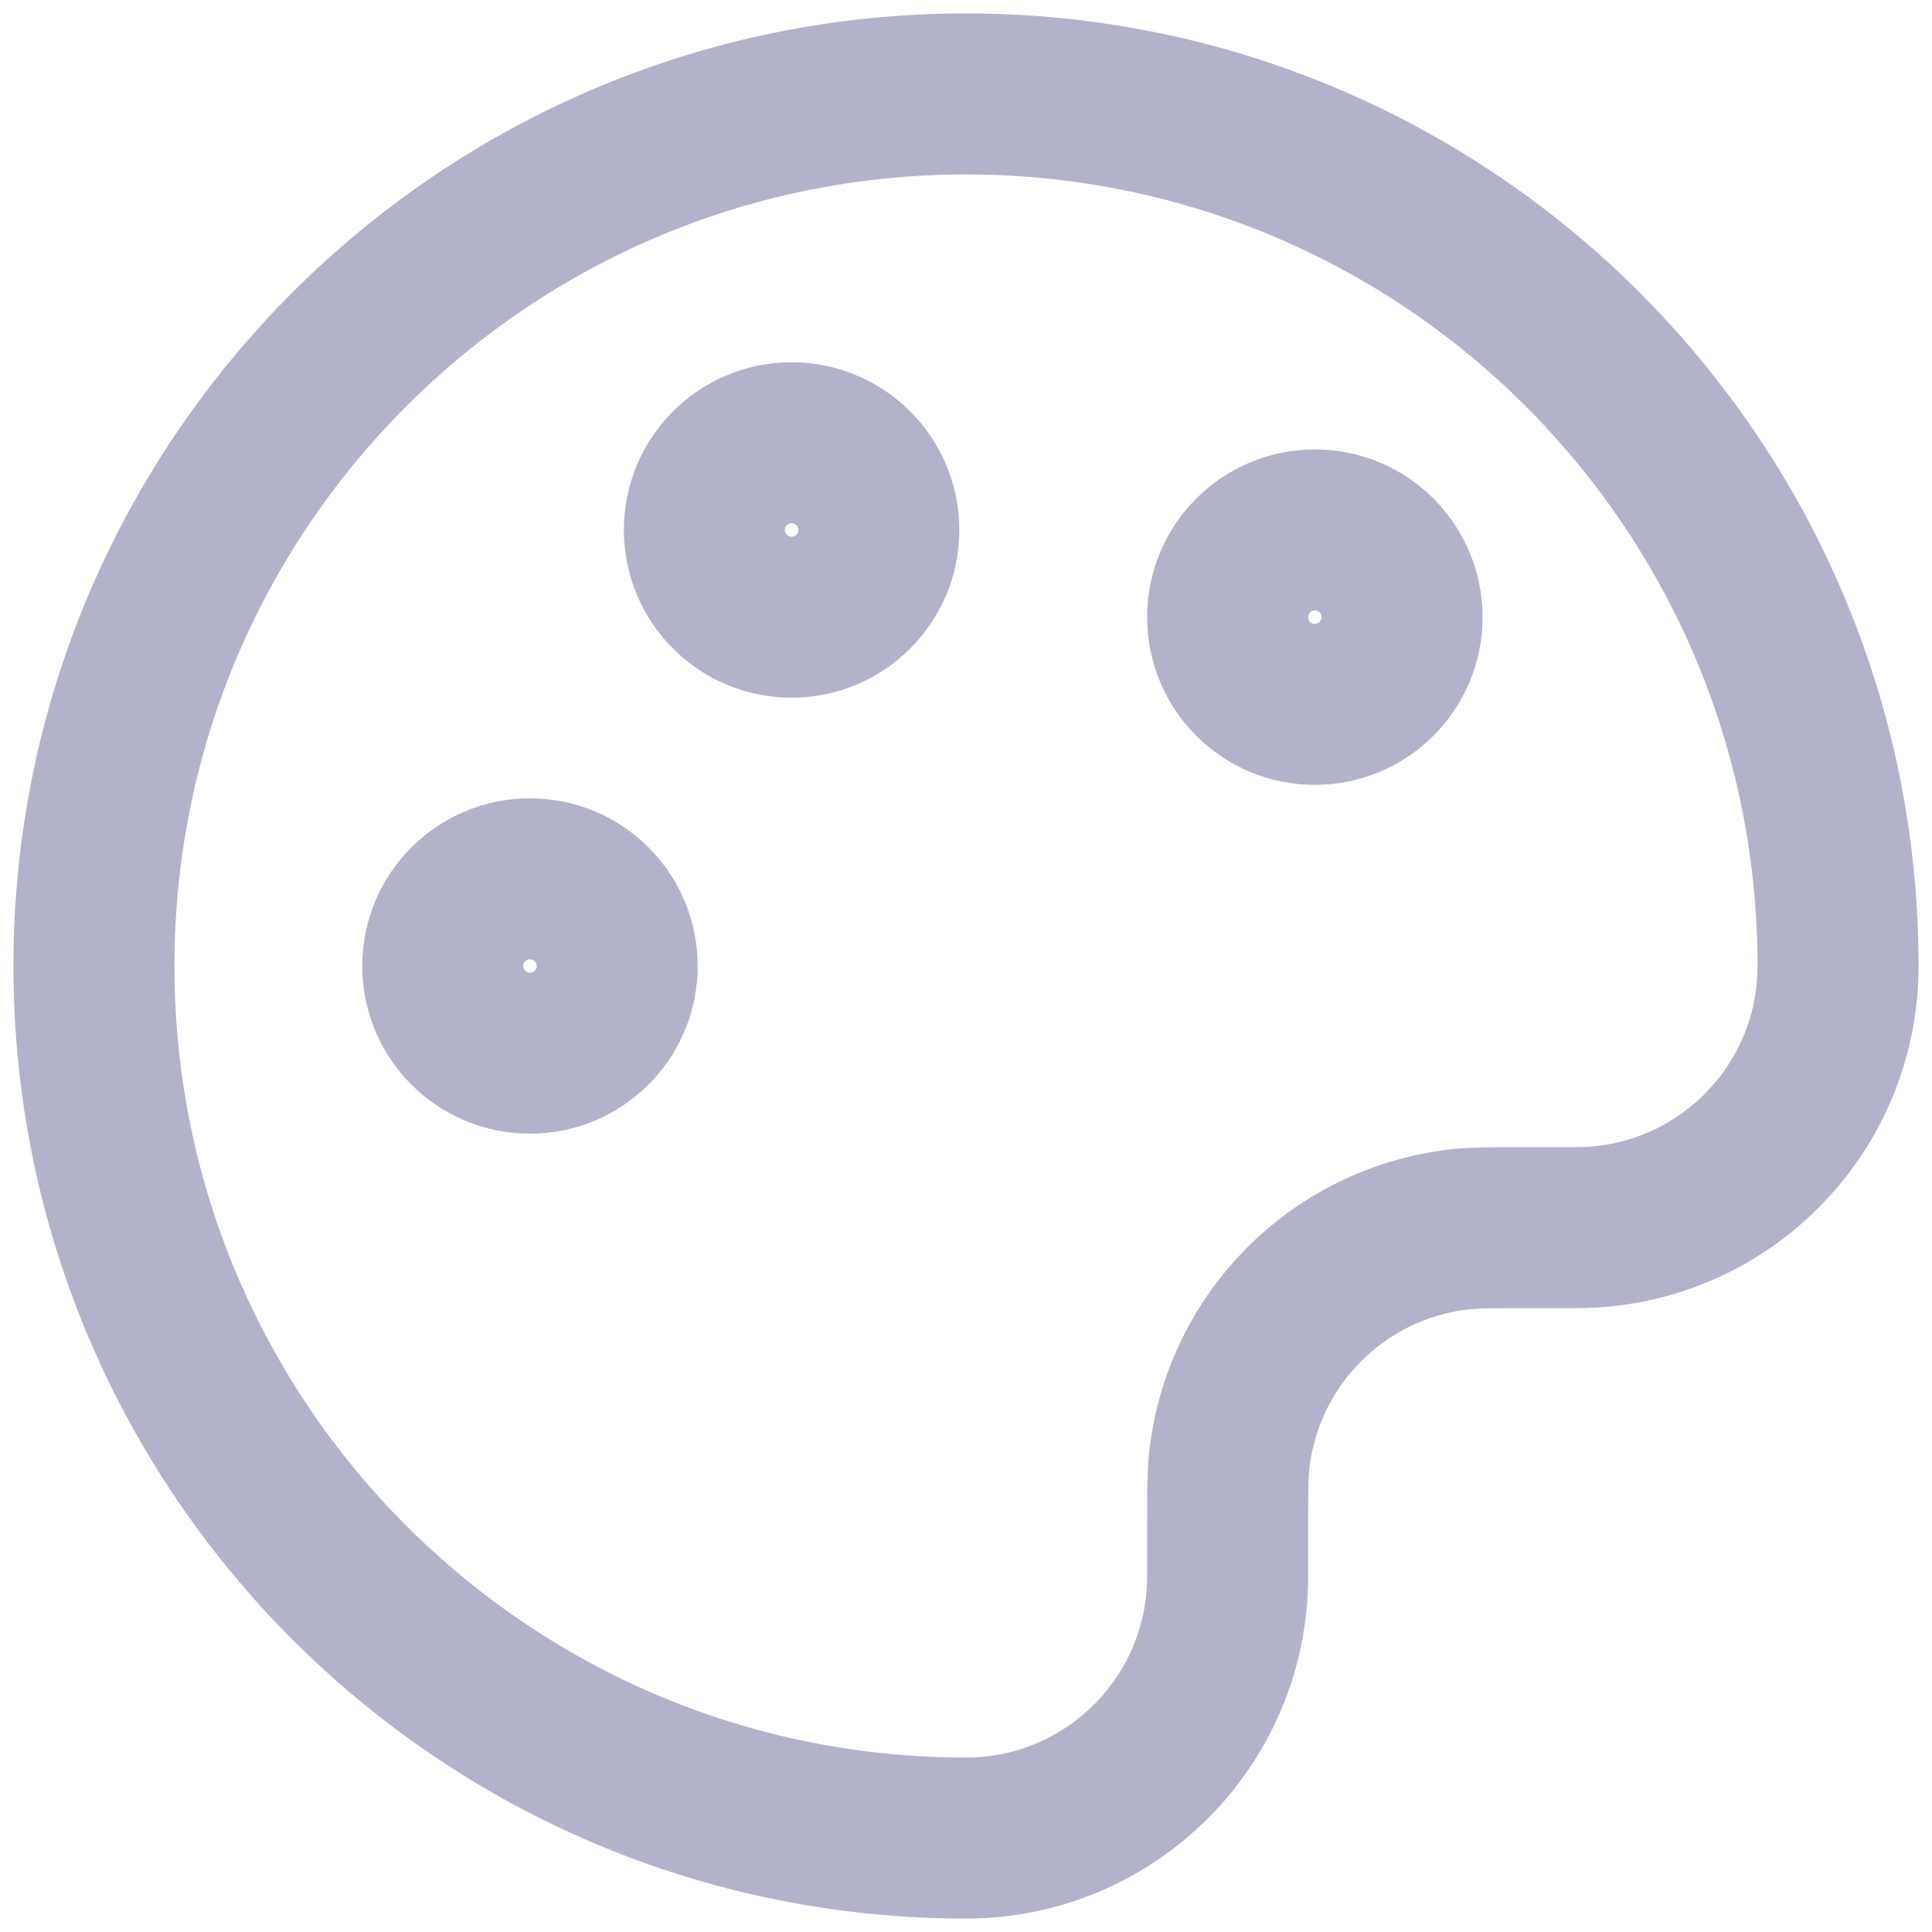 <svg width="24" height="24" viewBox="0 0 24 24" fill="none" xmlns="http://www.w3.org/2000/svg">
<path d="M1.167 12C1.167 17.983 6.017 22.833 12 22.833C13.795 22.833 15.25 21.378 15.25 19.583V19.042C15.25 18.538 15.25 18.287 15.278 18.076C15.47 16.617 16.617 15.47 18.076 15.278C18.287 15.25 18.539 15.25 19.042 15.25H19.583C21.378 15.25 22.833 13.795 22.833 12C22.833 6.017 17.983 1.167 12 1.167C6.017 1.167 1.167 6.017 1.167 12Z" stroke="#B2B2CB" stroke-width="2" stroke-linecap="round" stroke-linejoin="round"/>
<path d="M6.583 13.083C7.182 13.083 7.667 12.598 7.667 12C7.667 11.402 7.182 10.917 6.583 10.917C5.985 10.917 5.5 11.402 5.5 12C5.5 12.598 5.985 13.083 6.583 13.083Z" stroke="#B2B2CB" stroke-width="2" stroke-linecap="round" stroke-linejoin="round"/>
<path d="M16.333 8.75C16.932 8.75 17.417 8.265 17.417 7.667C17.417 7.068 16.932 6.583 16.333 6.583C15.735 6.583 15.25 7.068 15.25 7.667C15.25 8.265 15.735 8.75 16.333 8.75Z" stroke="#B2B2CB" stroke-width="2" stroke-linecap="round" stroke-linejoin="round"/>
<path d="M9.833 7.667C10.432 7.667 10.917 7.182 10.917 6.583C10.917 5.985 10.432 5.5 9.833 5.5C9.235 5.5 8.75 5.985 8.75 6.583C8.75 7.182 9.235 7.667 9.833 7.667Z" stroke="#B2B2CB" stroke-width="2" stroke-linecap="round" stroke-linejoin="round"/>
</svg>
